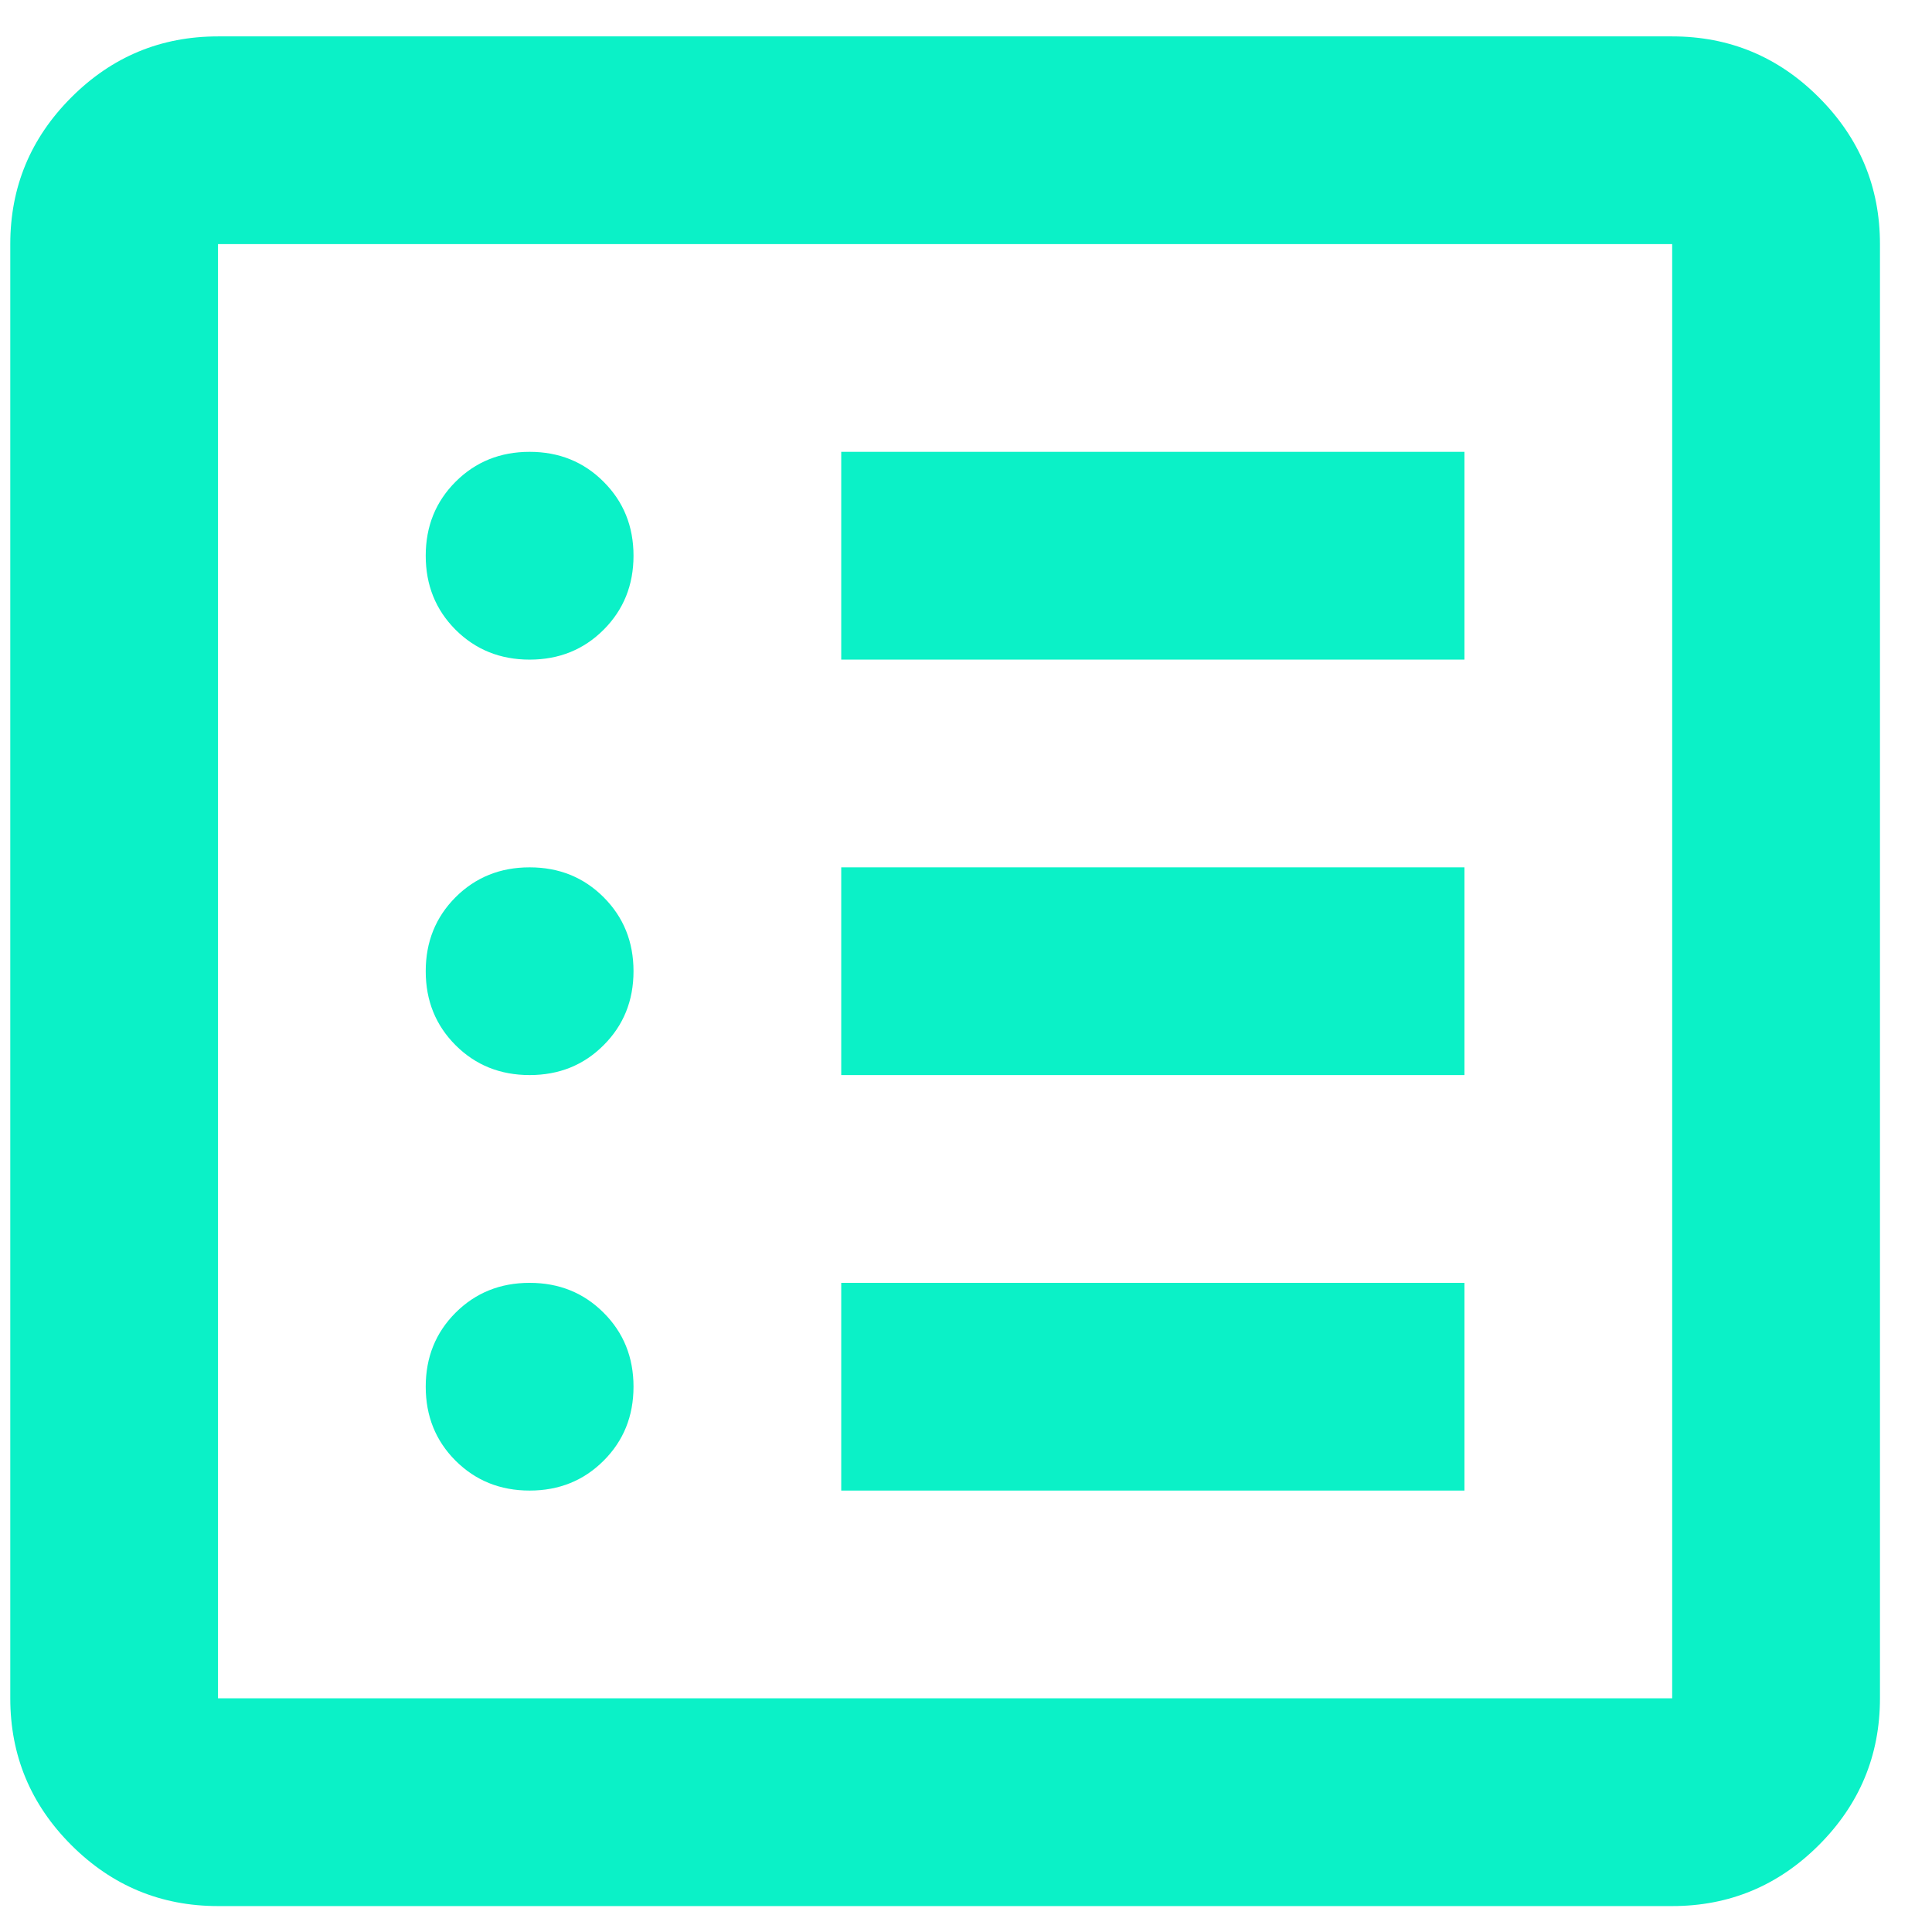<svg width="31" height="31" viewBox="0 0 31 31" fill="none" xmlns="http://www.w3.org/2000/svg">
<path d="M8.498 23.917C8.97 23.917 9.366 23.757 9.685 23.438C10.005 23.119 10.165 22.723 10.165 22.25C10.165 21.778 10.005 21.382 9.685 21.063C9.366 20.744 8.97 20.584 8.498 20.584C8.026 20.584 7.63 20.744 7.31 21.063C6.991 21.382 6.831 21.778 6.831 22.25C6.831 22.723 6.991 23.119 7.31 23.438C7.63 23.757 8.026 23.917 8.498 23.917ZM8.498 17.25C8.97 17.25 9.366 17.091 9.685 16.771C10.005 16.452 10.165 16.056 10.165 15.584C10.165 15.111 10.005 14.716 9.685 14.396C9.366 14.077 8.97 13.917 8.498 13.917C8.026 13.917 7.63 14.077 7.31 14.396C6.991 14.716 6.831 15.111 6.831 15.584C6.831 16.056 6.991 16.452 7.31 16.771C7.63 17.091 8.026 17.25 8.498 17.25ZM8.498 10.584C8.97 10.584 9.366 10.424 9.685 10.105C10.005 9.785 10.165 9.389 10.165 8.917C10.165 8.445 10.005 8.049 9.685 7.73C9.366 7.41 8.97 7.25 8.498 7.25C8.026 7.25 7.63 7.41 7.31 7.73C6.991 8.049 6.831 8.445 6.831 8.917C6.831 9.389 6.991 9.785 7.31 10.105C7.63 10.424 8.026 10.584 8.498 10.584ZM13.498 23.917H23.498V20.584H13.498V23.917ZM13.498 17.25H23.498V13.917H13.498V17.25ZM13.498 10.584H23.498V7.25H13.498V10.584ZM3.498 30.584C2.581 30.584 1.796 30.257 1.144 29.605C0.491 28.952 0.165 28.167 0.165 27.25V3.917C0.165 3 0.491 2.216 1.144 1.563C1.796 0.91 2.581 0.584 3.498 0.584H26.831C27.748 0.584 28.533 0.91 29.185 1.563C29.838 2.216 30.165 3 30.165 3.917V27.25C30.165 28.167 29.838 28.952 29.185 29.605C28.533 30.257 27.748 30.584 26.831 30.584H3.498ZM3.498 27.25H26.831V3.917H3.498V27.25Z" fill="#0BF1C7"/>
</svg>

